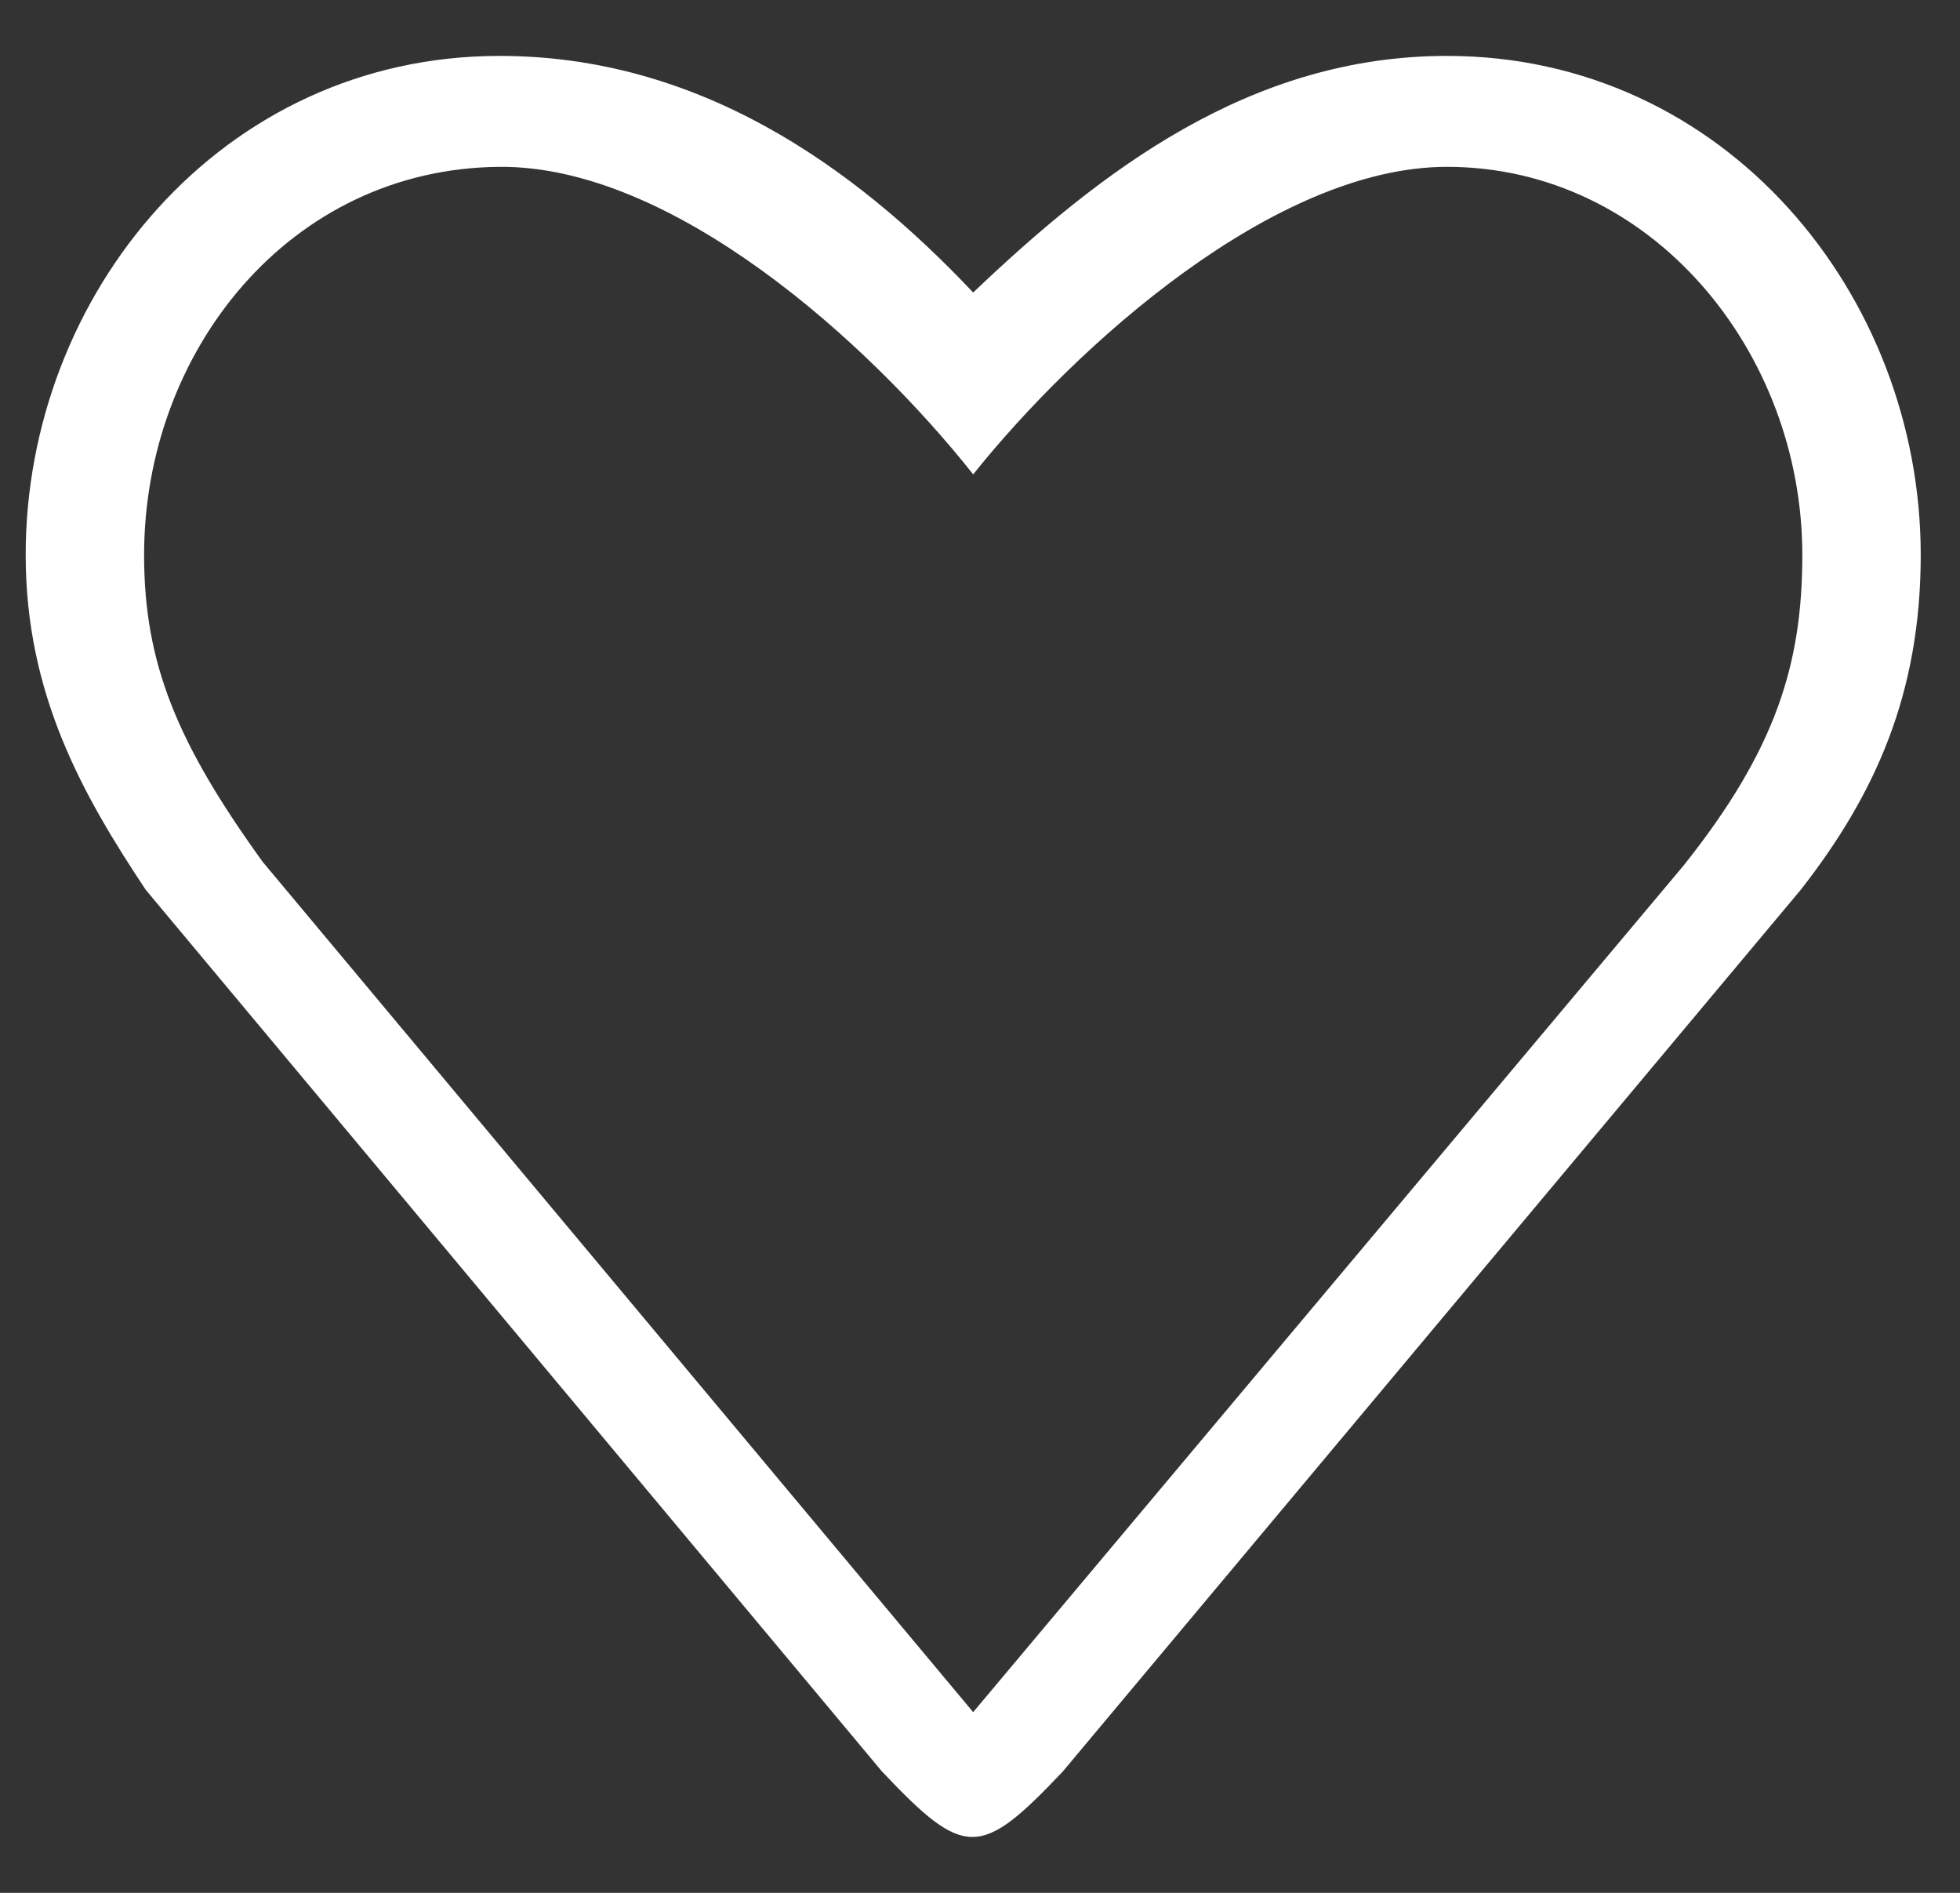 <svg width="29" height="28" viewBox="0 0 29 28" fill="none" xmlns="http://www.w3.org/2000/svg">
<rect x="0" y="0" width="29" height="28" fill="#333333" stroke="none"/>
<g clip-path="url(#clip0_29_854)">
<path d="M21.409 0.827C18.489 0.827 16.279 2.538 14.399 4.327C12.608 2.429 10.31 0.827 7.39 0.827C3.277 0.827 0.38 4.358 0.38 8.209C0.38 10.275 1.227 11.764 2.155 13.161L13.049 26.204C14.272 27.496 14.503 27.496 15.726 26.204L26.645 13.161C27.736 11.764 28.419 10.275 28.419 8.209C28.419 4.358 25.522 0.827 21.409 0.827ZM24.914 12.799L14.399 25.327L3.885 12.747C2.627 11.002 2.132 9.824 2.132 8.209C2.132 5.201 4.283 2.493 7.39 2.468C9.945 2.447 12.841 5.052 14.399 7.017C15.917 5.121 18.854 2.468 21.409 2.468C24.433 2.468 26.667 5.201 26.667 8.209C26.667 9.824 26.275 11.089 24.914 12.799Z" fill="white"/>
</g>
<defs>
<clipPath id="clip0_29_854">
<rect width="28.039" height="28" fill="white" transform="translate(0.38)"/>
</clipPath>
</defs>
</svg>
